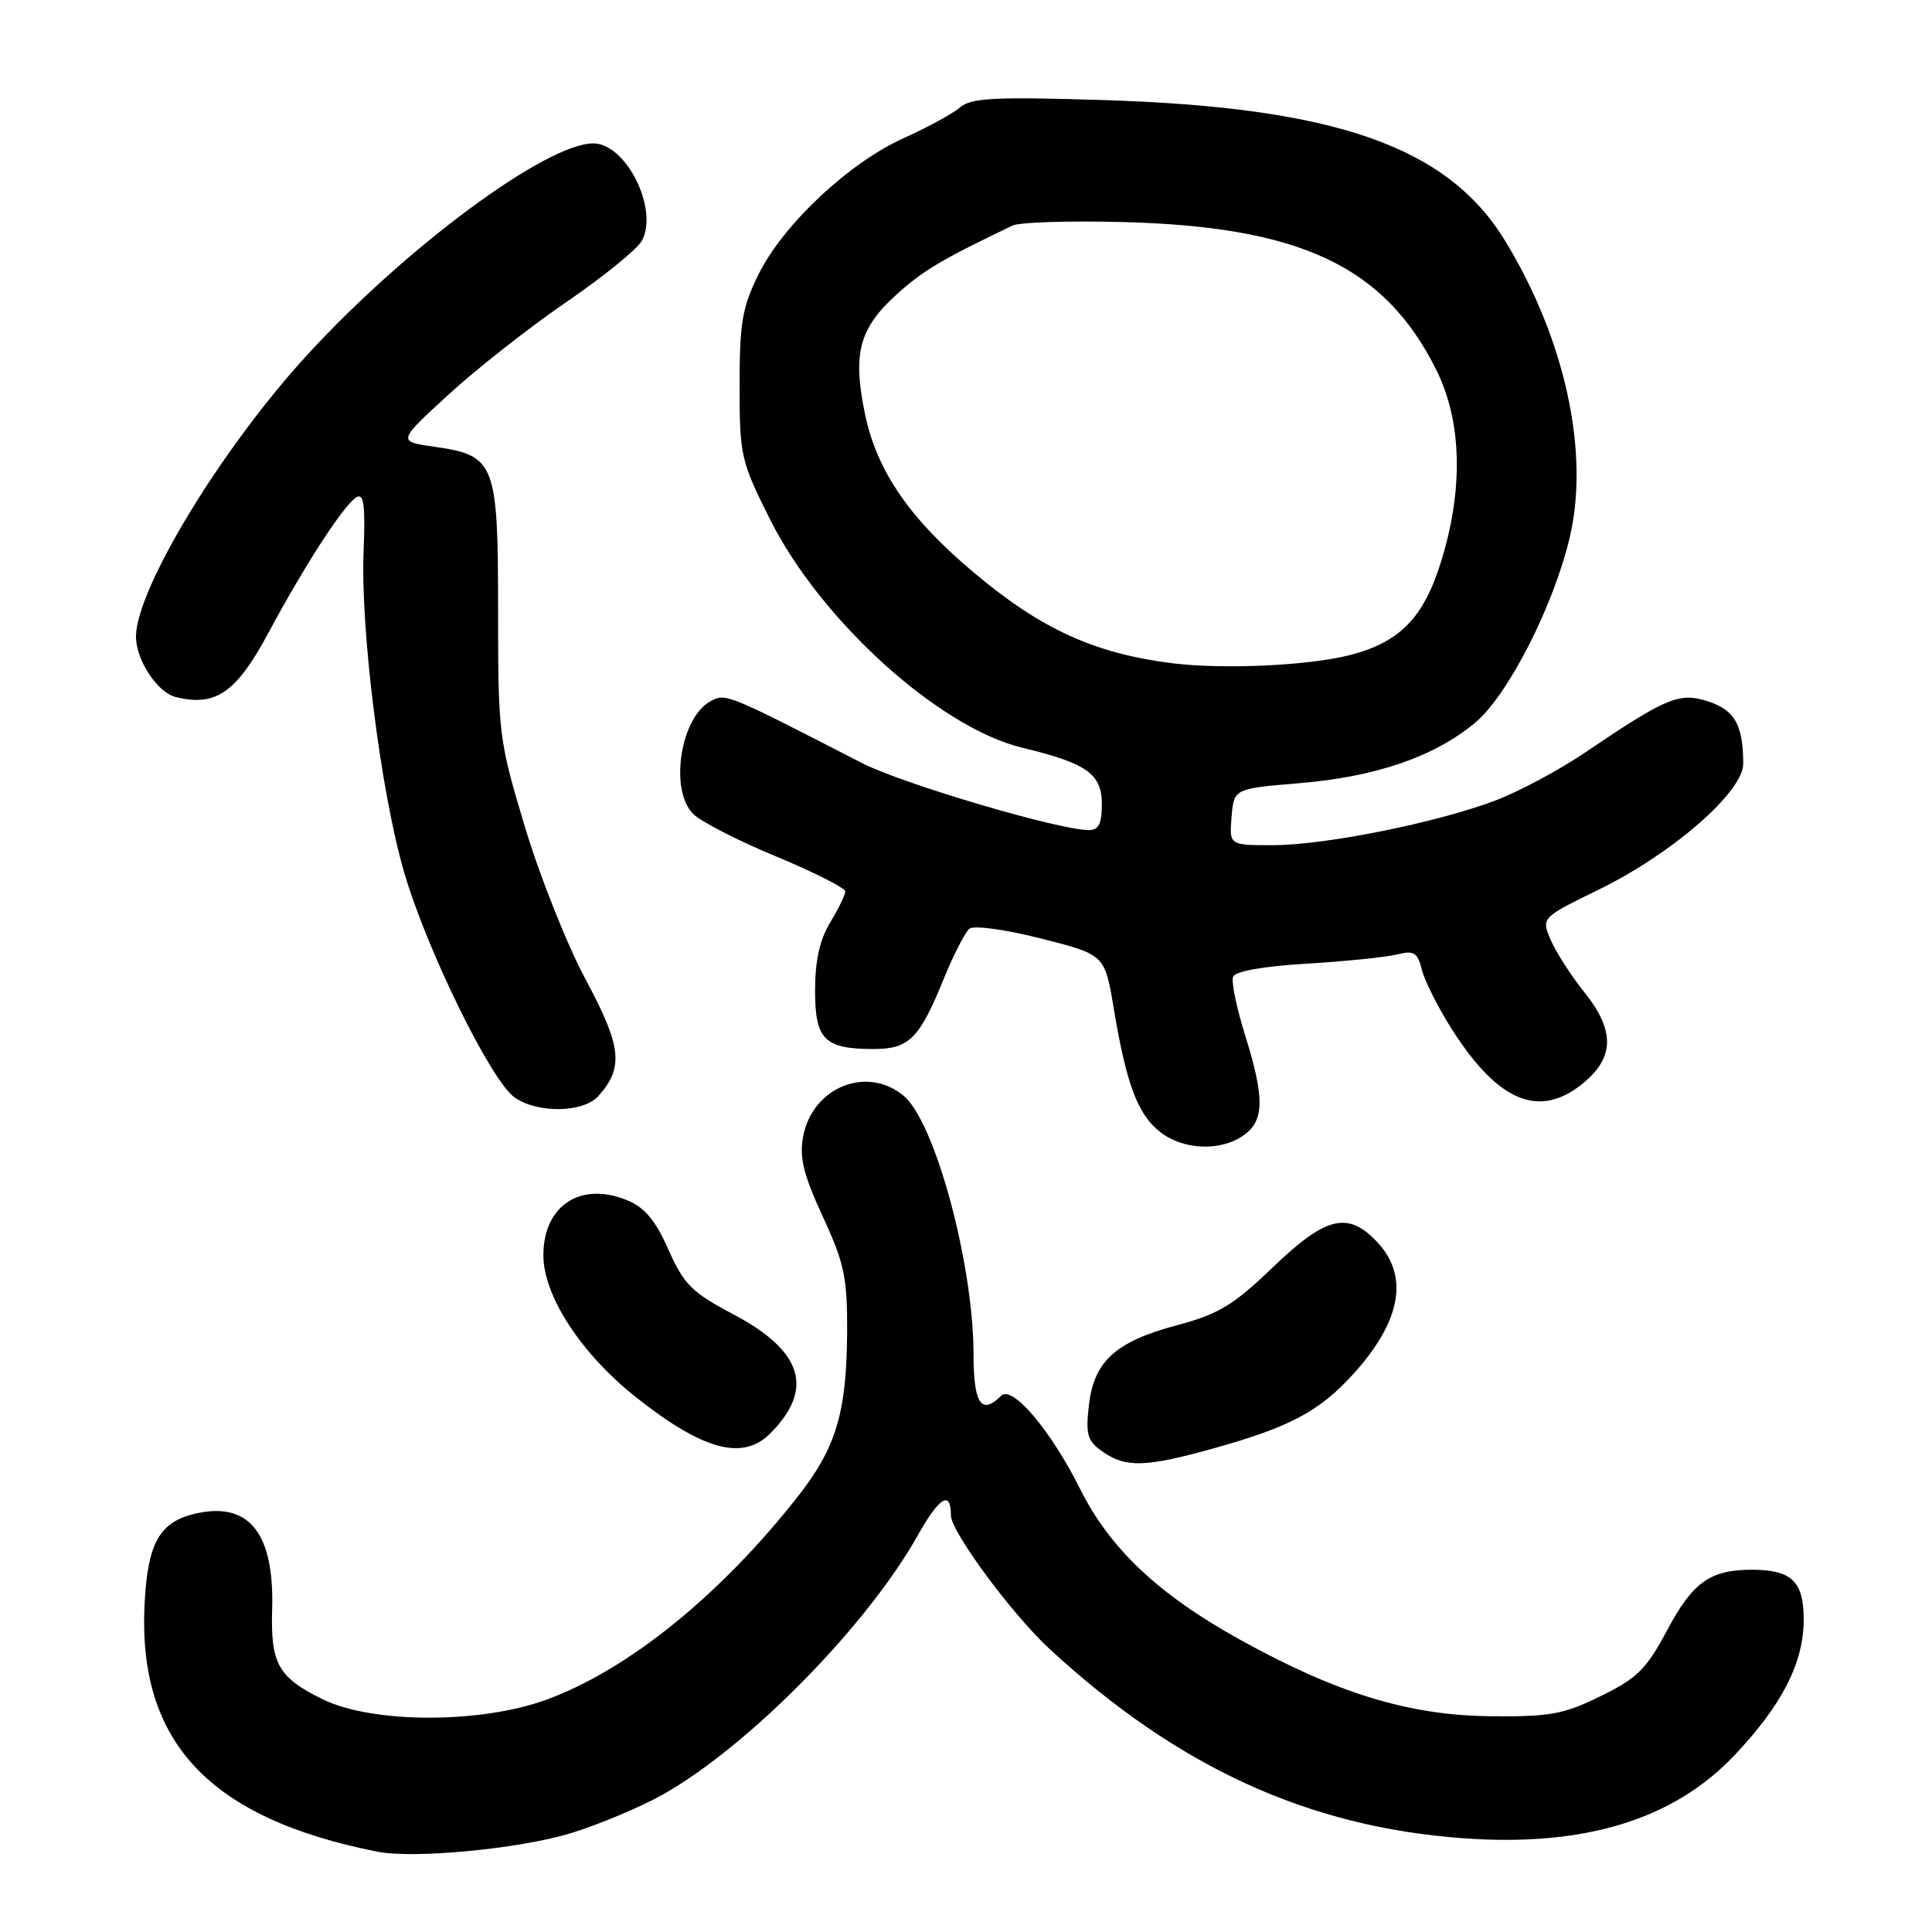 <?xml version="1.0" encoding="UTF-8" standalone="no"?>
<!DOCTYPE svg PUBLIC "-//W3C//DTD SVG 1.1//EN" "http://www.w3.org/Graphics/SVG/1.1/DTD/svg11.dtd" >
<svg xmlns="http://www.w3.org/2000/svg" xmlns:xlink="http://www.w3.org/1999/xlink" version="1.1" viewBox="0 0 256 256">
 <g >
 <path fill="currentColor"
d=" M 75.63 242.91 C 79.41 241.75 84.94 239.42 87.93 237.73 C 99.28 231.29 114.88 215.42 121.58 203.49 C 124.48 198.34 126.00 197.41 126.00 200.79 C 126.00 202.95 134.12 213.94 139.13 218.55 C 156.10 234.18 173.34 242.07 193.78 243.57 C 209.88 244.76 221.74 241.14 229.84 232.57 C 236.16 225.89 239.00 220.31 239.00 214.58 C 239.00 209.54 237.39 208.00 232.13 208.00 C 226.62 208.00 224.31 209.64 220.95 215.93 C 218.17 221.16 216.97 222.36 212.11 224.74 C 207.18 227.16 205.41 227.49 197.50 227.41 C 186.68 227.30 177.10 224.37 164.19 217.20 C 153.49 211.26 147.06 205.19 143.12 197.29 C 139.22 189.50 134.12 183.48 132.65 184.95 C 130.04 187.56 129.00 186.00 129.00 179.48 C 129.00 167.53 123.90 148.65 119.73 145.19 C 114.85 141.14 107.64 144.07 106.42 150.60 C 105.90 153.37 106.45 155.62 109.02 161.20 C 111.88 167.39 112.28 169.30 112.25 176.39 C 112.20 187.09 110.81 191.78 105.80 198.19 C 95.52 211.31 83.30 221.21 72.46 225.20 C 63.69 228.42 49.33 228.40 42.73 225.15 C 36.85 222.25 35.85 220.48 36.06 213.22 C 36.35 203.44 33.18 199.18 26.53 200.43 C 21.25 201.42 19.58 204.15 19.16 212.51 C 18.23 230.84 27.71 240.93 50.00 245.36 C 54.84 246.32 68.85 244.98 75.63 242.91 Z  M 160.94 191.88 C 170.95 189.08 174.88 186.98 179.36 182.02 C 185.63 175.09 186.72 169.14 182.55 164.65 C 178.65 160.44 175.73 161.13 168.65 167.93 C 163.43 172.94 161.48 174.13 155.99 175.59 C 147.79 177.78 144.94 180.37 144.28 186.25 C 143.84 190.12 144.09 190.95 146.11 192.36 C 149.18 194.51 151.84 194.43 160.94 191.88 Z  M 102.04 189.96 C 107.93 184.07 106.39 179.03 97.20 174.17 C 91.66 171.24 90.63 170.21 88.58 165.60 C 86.88 161.74 85.44 160.01 83.15 159.06 C 76.95 156.49 72.00 159.72 72.00 166.33 C 72.00 171.71 76.99 179.36 84.27 185.14 C 93.13 192.16 98.41 193.59 102.04 189.96 Z  M 164.78 150.44 C 167.55 148.50 167.59 145.48 164.95 137.06 C 163.84 133.51 163.14 130.08 163.39 129.43 C 163.67 128.69 167.38 128.03 173.17 127.69 C 178.30 127.38 183.68 126.83 185.12 126.47 C 187.37 125.91 187.83 126.20 188.42 128.54 C 188.80 130.03 190.60 133.60 192.43 136.46 C 198.61 146.13 204.10 148.31 209.92 143.41 C 213.96 140.01 213.95 136.45 209.87 131.39 C 208.15 129.25 206.18 126.17 205.48 124.55 C 204.22 121.61 204.22 121.61 211.86 117.87 C 221.62 113.10 231.01 104.91 230.99 101.17 C 230.96 96.05 229.87 94.11 226.39 92.96 C 222.53 91.69 220.89 92.37 210.02 99.72 C 206.60 102.04 201.25 104.90 198.15 106.07 C 190.36 109.02 175.67 111.97 168.69 111.99 C 162.88 112.00 162.88 112.00 163.19 108.25 C 163.50 104.50 163.50 104.50 172.13 103.78 C 182.27 102.94 189.98 100.30 195.41 95.81 C 199.79 92.21 205.90 80.22 208.02 71.11 C 210.63 59.87 207.38 44.97 199.48 31.98 C 191.87 19.43 177.02 14.22 146.23 13.26 C 131.79 12.81 128.68 12.97 127.23 14.22 C 126.28 15.04 122.91 16.88 119.75 18.30 C 112.51 21.56 103.83 29.69 100.53 36.31 C 98.35 40.70 98.00 42.72 98.00 51.08 C 98.00 60.39 98.16 61.08 102.02 68.80 C 108.74 82.22 124.45 96.44 135.50 99.09 C 143.99 101.13 146.00 102.55 146.00 106.53 C 146.00 109.17 145.58 110.00 144.25 109.99 C 140.27 109.98 119.57 103.85 114.24 101.12 C 96.21 91.85 96.17 91.84 94.16 92.91 C 90.16 95.05 88.67 104.67 91.85 107.85 C 92.87 108.87 97.82 111.41 102.85 113.49 C 107.88 115.58 112.00 117.66 112.00 118.12 C 112.00 118.58 111.10 120.43 110.00 122.23 C 108.63 124.49 108.01 127.27 108.00 131.21 C 108.00 137.77 109.23 139.00 115.78 139.00 C 120.46 139.00 121.84 137.62 125.05 129.70 C 126.35 126.52 127.88 123.53 128.45 123.06 C 129.05 122.59 133.17 123.15 137.95 124.36 C 146.39 126.50 146.39 126.50 147.58 133.64 C 149.25 143.66 150.75 147.66 153.71 149.98 C 156.77 152.39 161.71 152.60 164.78 150.44 Z  M 79.27 145.25 C 82.67 141.47 82.38 138.69 77.65 129.88 C 75.17 125.27 71.54 116.16 69.57 109.62 C 66.09 98.04 66.00 97.33 66.00 80.98 C 66.00 61.32 65.63 60.35 57.58 59.20 C 52.65 58.50 52.65 58.50 59.43 52.29 C 63.15 48.87 70.20 43.34 75.09 39.99 C 79.98 36.64 84.47 33.00 85.06 31.89 C 87.30 27.70 82.96 19.00 78.62 19.00 C 72.39 19.00 53.80 32.74 40.68 47.06 C 29.40 59.36 18.11 77.92 18.02 84.30 C 17.98 87.38 20.82 91.74 23.26 92.35 C 28.56 93.68 31.28 91.81 35.51 83.96 C 40.47 74.72 45.63 66.79 47.26 65.87 C 48.21 65.34 48.42 67.01 48.18 73.00 C 47.75 83.42 50.44 104.86 53.52 115.48 C 56.50 125.77 65.06 143.23 68.19 145.42 C 71.23 147.55 77.28 147.46 79.27 145.25 Z  M 155.40 87.89 C 145.11 86.61 138.08 83.43 129.22 76.02 C 120.54 68.77 116.17 62.42 114.60 54.79 C 112.95 46.79 113.85 43.48 118.90 38.93 C 122.33 35.84 124.80 34.37 134.16 29.89 C 135.07 29.45 141.60 29.24 148.66 29.42 C 172.29 30.01 183.47 35.26 190.32 49.02 C 193.70 55.79 193.93 64.78 190.98 74.32 C 188.66 81.85 185.51 85.09 178.87 86.80 C 173.44 88.20 162.15 88.72 155.40 87.89 Z "/>
</g>
</svg>